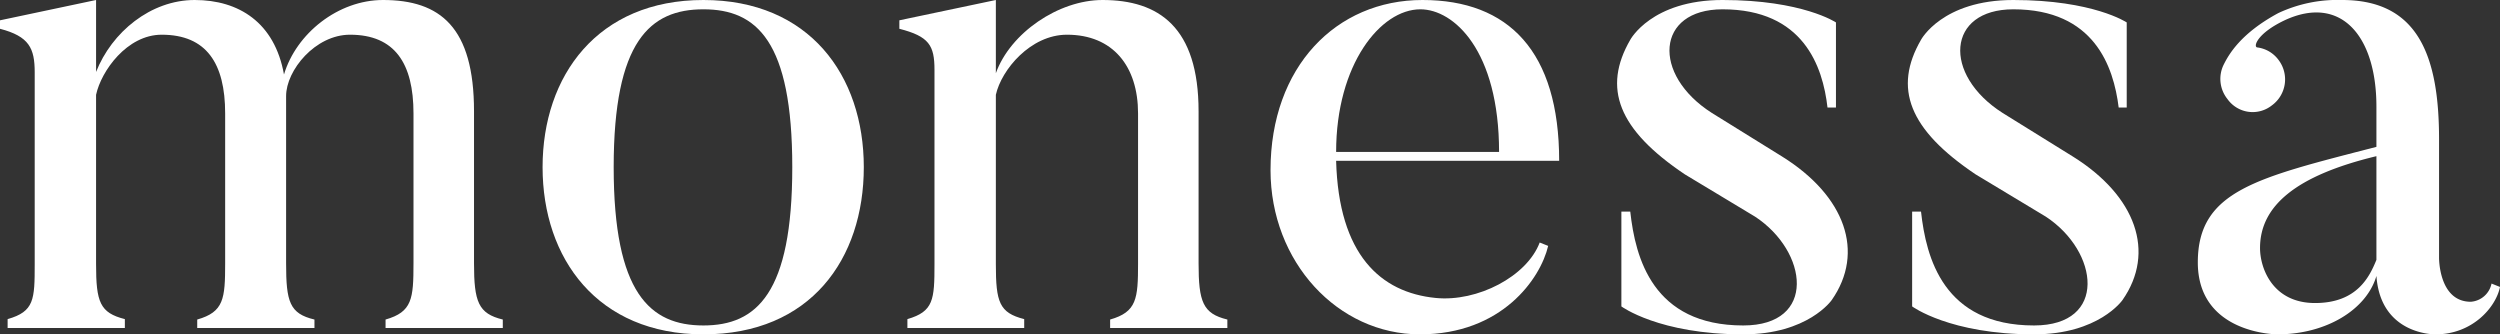 <svg id="Ebene_1" data-name="Ebene 1" xmlns="http://www.w3.org/2000/svg" xmlns:xlink="http://www.w3.org/1999/xlink" viewBox="0 0 590.7 79">
  <rect x="0" y="0" width="590.7" height="79" fill="#333333" stroke="none"/>
  <defs>
    <style>
      .cls-1 {
        fill: none;
      }

      .cls-2 {
        clip-path: url(#clip-path);
      }

      .cls-3 {
        fill: #fff;
      }
    </style>
    <clipPath id="clip-path">
      <rect class="cls-1" width="590.7" height="78.99"/>
    </clipPath>
  </defs>
  <title>monessa-logo</title>
  <g class="cls-2">
    <path class="cls-3" d="M118.8,77.5H91.1v-2c6.3-1.8,6.6-4.9,6.6-13.3V26.8c0-11.8-4.4-18.6-15-18.6-8.2,0-15.1,8.4-15.1,14.5V62.2c0,9.1.8,11.9,6.7,13.3v2H46.6v-2c6.3-1.8,6.6-4.9,6.6-13.3V26.8c0-11.8-4.4-18.6-15-18.6-8.2,0-14.3,8.6-15.5,14.2v40c0,9,.9,11.5,6.8,13v2.1H1.8V75.4c6.3-1.8,6.4-4.6,6.4-13V17.1C8.2,11.4,6.9,8.6,0,6.8v-2L22.7,0V17C26.4,7.6,35.6,0,46,0S64.9,5.3,67.1,17.6C70,7.9,79.9,0,90.5,0,104,0,112,6.4,112,26.3V62.2c0,9.1,1,11.9,6.8,13.3Z"/>
    <path class="cls-3" d="M166.2,2.2C153.6,2.2,145,9.7,145,39.5s8.6,37.4,21.2,37.4,21-7.6,21-37.4-8.4-37.3-21-37.3m0,76.8c-25,0-38-17.9-38-39.5S141.2,0,166.2,0s37.9,17.8,37.9,39.5S191.5,79,166.2,79"/>
    <path class="cls-3" d="M290,77.5H262.3v-2c6.3-1.8,6.6-4.9,6.6-13.3V26.8c0-11.1-5.9-18.6-16.8-18.6-8.6,0-15.5,8.3-16.8,14.2v40c0,9,.8,11.5,6.7,13v2.1H214.4V75.4c6.2-1.8,6.4-4.6,6.4-13V16.5c0-5.8-1.3-7.9-8.3-9.7v-2L235.3,0V17.3C238.7,7.8,250.1,0,260.5,0c13.3,0,22.7,6.4,22.7,26.3V62.2c0,9.1,1,11.9,6.8,13.3Z"/>
    <path class="cls-3" d="M354.2,35.9c0-24-10.7-33.7-18.6-33.7-9.4,0-19.9,13-19.9,33.7Zm11.6,22.2C364,65.8,354.9,79,335.5,79s-35.3-17.1-35.3-38.8C300.2,15.8,315.7,0,336.1,0s32.3,12.2,32.3,38H315.7c.6,22.2,10.5,31.1,23.5,32.4,9.9,1,21.6-5.1,24.6-13.1Z"/>
    <path class="cls-3" d="M411.9,79c-19.9,0-28.8-6.6-28.8-6.6V50h2.1c1.2,10.9,5.3,26.9,26.7,26.9,17.5,0,15.3-17.5,2.8-25.7l-16.6-10c-15.8-10.6-19.5-20.4-12.9-31.8,0,0,5-9.4,21.8-9.4,18.9,0,26.8,5.3,26.8,5.3V25.4h-2c-1.1-9.7-5.7-23.2-24.8-23.2-15.7,0-16.8,15.4-2.5,24.5L421.1,37c14.9,9.3,19.6,22.6,11.7,33.9,0,0-5.6,8.1-20.9,8.1"/>
    <path class="cls-3" d="M480.6,79c-19.9,0-28.8-6.6-28.8-6.6V50h2.1c1.2,10.9,5.3,26.9,26.7,26.9,17.5,0,15.3-17.5,2.8-25.7l-16.6-10C451,30.6,447.3,20.8,453.9,9.4c0,0,5-9.4,21.8-9.4,18.9,0,26.8,5.3,26.8,5.3V25.4h-1.9c-1.2-9.7-5.8-23.2-24.9-23.2-15.7,0-16.8,15.4-2.5,24.5L489.8,37c14.9,9.3,19.6,22.6,11.7,33.9,0,0-5.6,8.1-20.9,8.1"/>
    <path class="cls-3" d="M534,58.6c0,4.8,3,13,13,13s12.9-6.3,14.5-10.2V36.9C542.4,41.5,534,48.7,534,58.6M588.7,67l2,.8c-1,4.9-6.6,11.2-15.2,11.2,0,0-13,.3-14-13.8C559.2,73.1,549.7,79,538.1,79c0,0-18.8,0-18.8-17s14-20,42.2-27.3V25.2c0-17-8.6-26.5-21.7-20.4-6.5,3.1-7.4,6.2-6.5,6.4a7.4,7.4,0,0,1,5.1,3,7.6,7.6,0,0,1-1.6,10.7,7.3,7.3,0,0,1-10.5-1.5,7.6,7.6,0,0,1-.9-8.1c1.2-2.4,4-7.4,12.9-12.2A33,33,0,0,1,553.4,0c18,0,22.9,13.3,22.9,32.9v28s-.1,10.4,7.5,10.4a5.4,5.4,0,0,0,4.9-4.3"/>
  </g>
</svg>
